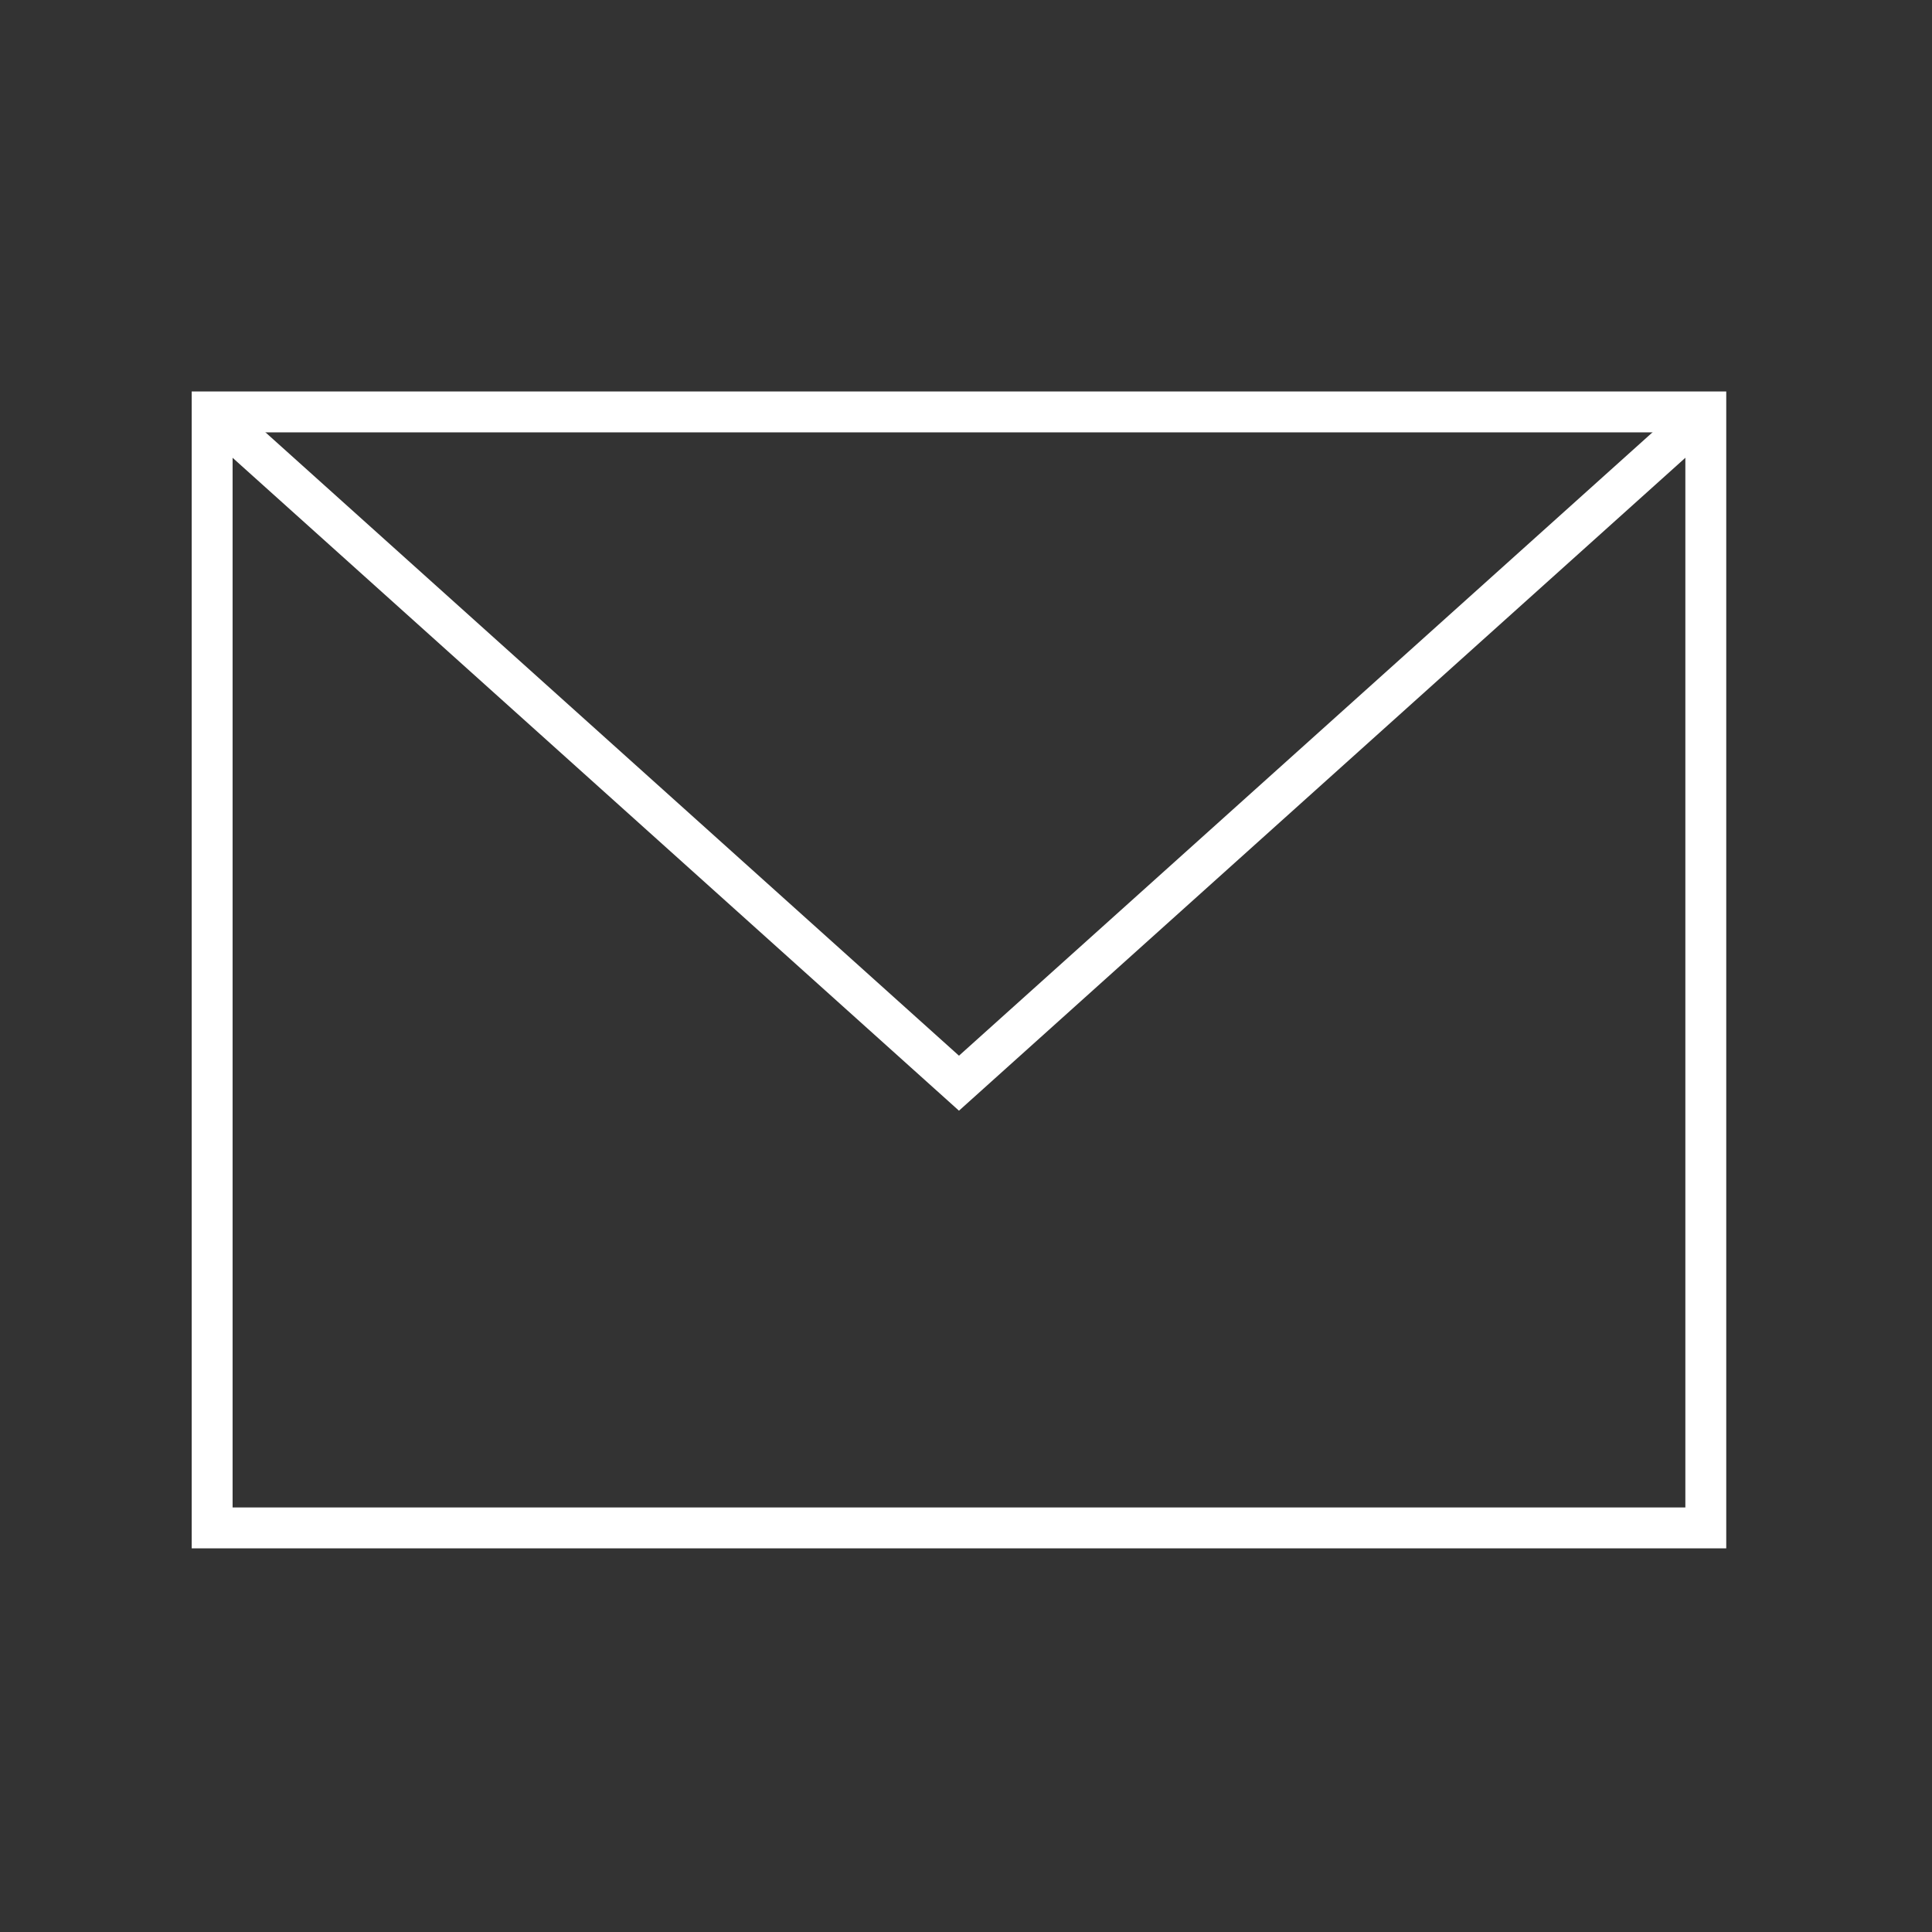 <?xml version="1.0" encoding="utf-8"?>
<!-- Generator: Adobe Illustrator 15.0.0, SVG Export Plug-In . SVG Version: 6.00 Build 0)  -->
<!DOCTYPE svg PUBLIC "-//W3C//DTD SVG 1.1//EN" "http://www.w3.org/Graphics/SVG/1.1/DTD/svg11.dtd">
<svg version="1.1" id="Capa_1" xmlns="http://www.w3.org/2000/svg" xmlns:xlink="http://www.w3.org/1999/xlink" x="0px" y="0px"
	 width="141.73px" height="141.73px" viewBox="0 0 141.73 141.73" enable-background="new 0 0 141.73 141.73" xml:space="preserve">
<rect x="0" y="0" width="141.73" height="141.73" fill="#333333" stroke="none"/>
<path fill="#3D9ED8" d="M198.003,47.021c0,7.586-0.351,10.446-6.591,10.446h-15.821c-6.238,0-6.59-2.86-6.59-10.446v-8.107
	c0-7.588,0.352-10.447,6.59-10.447h15.821c6.24,0,6.591,2.859,6.591,10.447V47.021z"/>
<g>
	
		<rect x="15.563" y="30.218" fill="none" stroke="#FFFFFF" stroke-width="3" stroke-miterlimit="10" width="109.573" height="81.868"/>
	<polyline fill="none" stroke="#FFFFFF" stroke-width="3" stroke-miterlimit="10" points="125.136,30.218 70.35,79.462 
		15.563,30.218 	"/>
</g>
<path fill="#3D9ED8" d="M198.336,96.021c0,7.586-0.35,10.447-6.59,10.447h-15.822c-6.237,0-6.59-2.861-6.59-10.447v-8.106
	c0-7.588,0.353-10.448,6.59-10.448h15.822c6.24,0,6.59,2.86,6.59,10.448V96.021z"/>
<g>
	
		<rect x="176.414" y="89.109" fill="none" stroke="#FFFFFF" stroke-width="0.75" stroke-miterlimit="10" width="14.474" height="11.003"/>
	<path fill="none" stroke="#FFFFFF" stroke-width="0.75" stroke-miterlimit="10" d="M180.472,89.137v-3.645
		c0,0,0.094-3.177,3.177-3.177c3.082,0,3.549,2.499,3.549,3.223c0,0.654,0,3.599,0,3.599"/>
	<path fill="none" stroke="#FFFFFF" stroke-width="0.75" stroke-miterlimit="10" d="M185.516,93.877
		c0-0.968-0.785-1.752-1.752-1.752c-0.968,0-1.751,0.784-1.751,1.752c0,0.728,0.442,1.352,1.073,1.615v1.397h1.354v-1.397
		C185.072,95.228,185.516,94.604,185.516,93.877z"/>
</g>
</svg>
